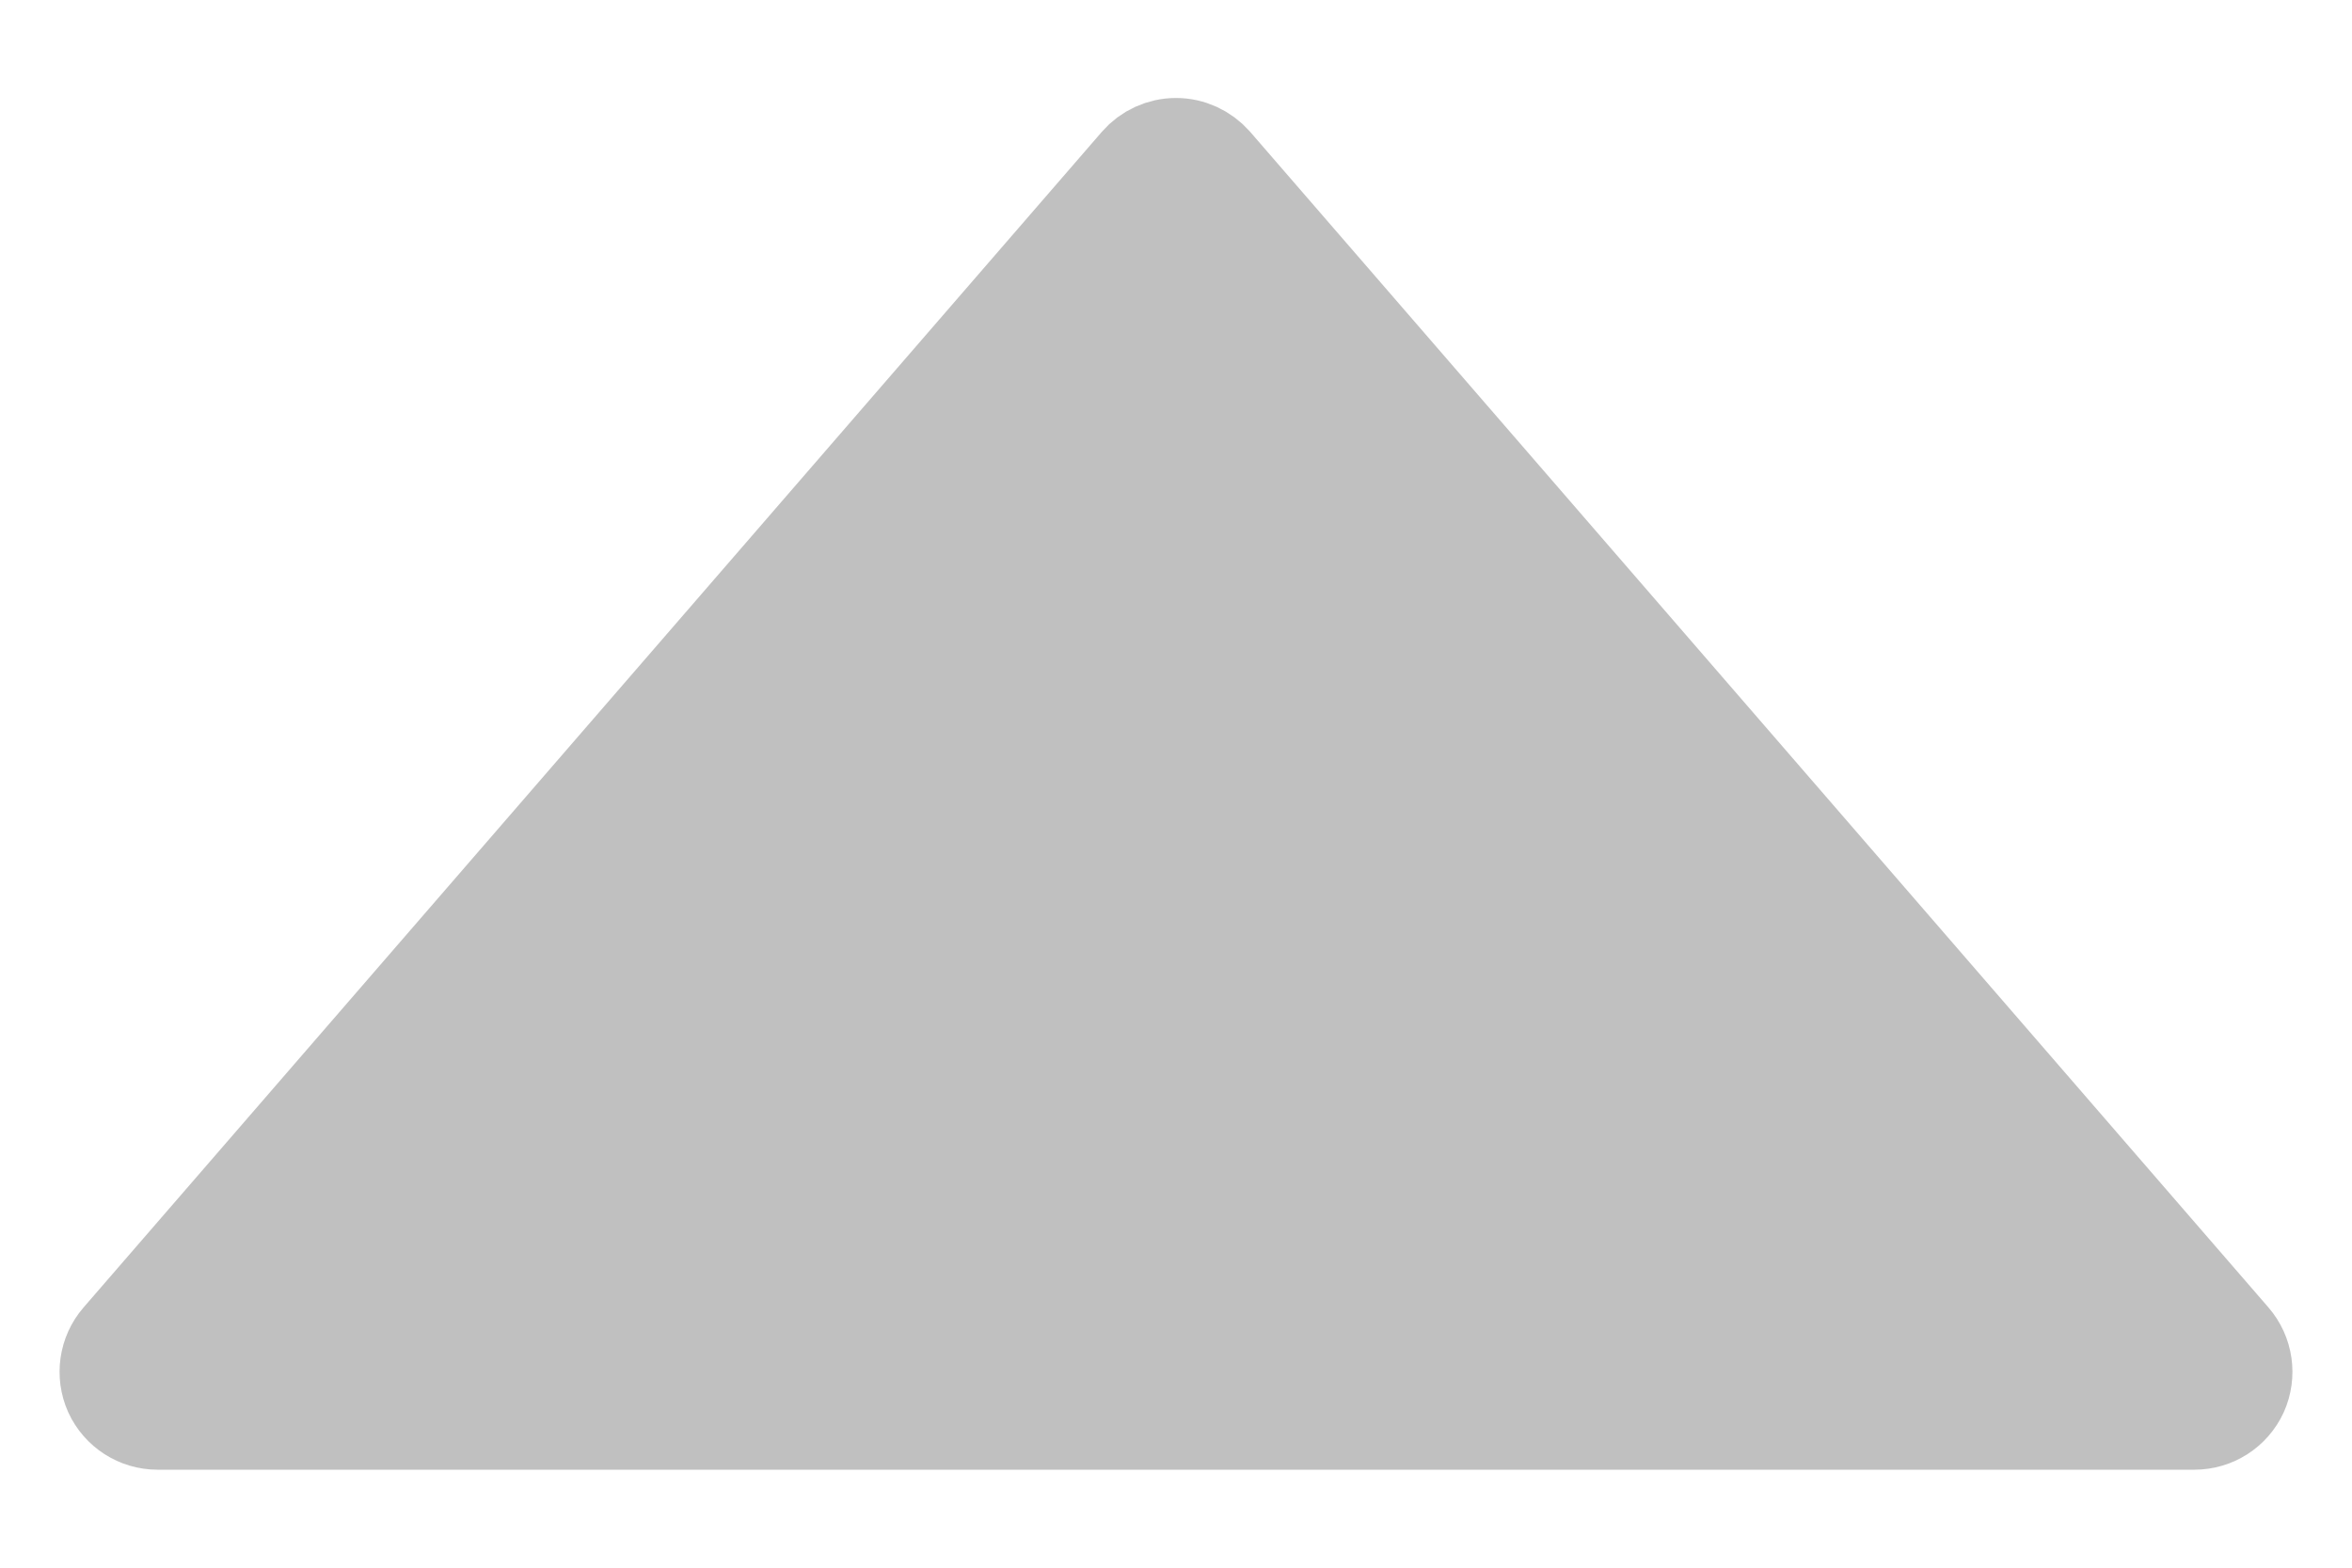 <svg width="12" height="8" viewBox="0 0 12 8" fill="none" xmlns="http://www.w3.org/2000/svg">
<path d="M6.189 0.836C6.141 0.782 6.073 0.75 6 0.75C5.927 0.75 5.858 0.782 5.811 0.836L0.615 6.836C0.551 6.91 0.536 7.015 0.576 7.104C0.617 7.193 0.706 7.25 0.804 7.25H11.196C11.294 7.25 11.383 7.193 11.424 7.104C11.464 7.015 11.449 6.91 11.385 6.836L6.189 0.836Z" fill="#C0C0C0" stroke="#C0C0C0" stroke-width="0.5" stroke-linejoin="round"/>
</svg>
